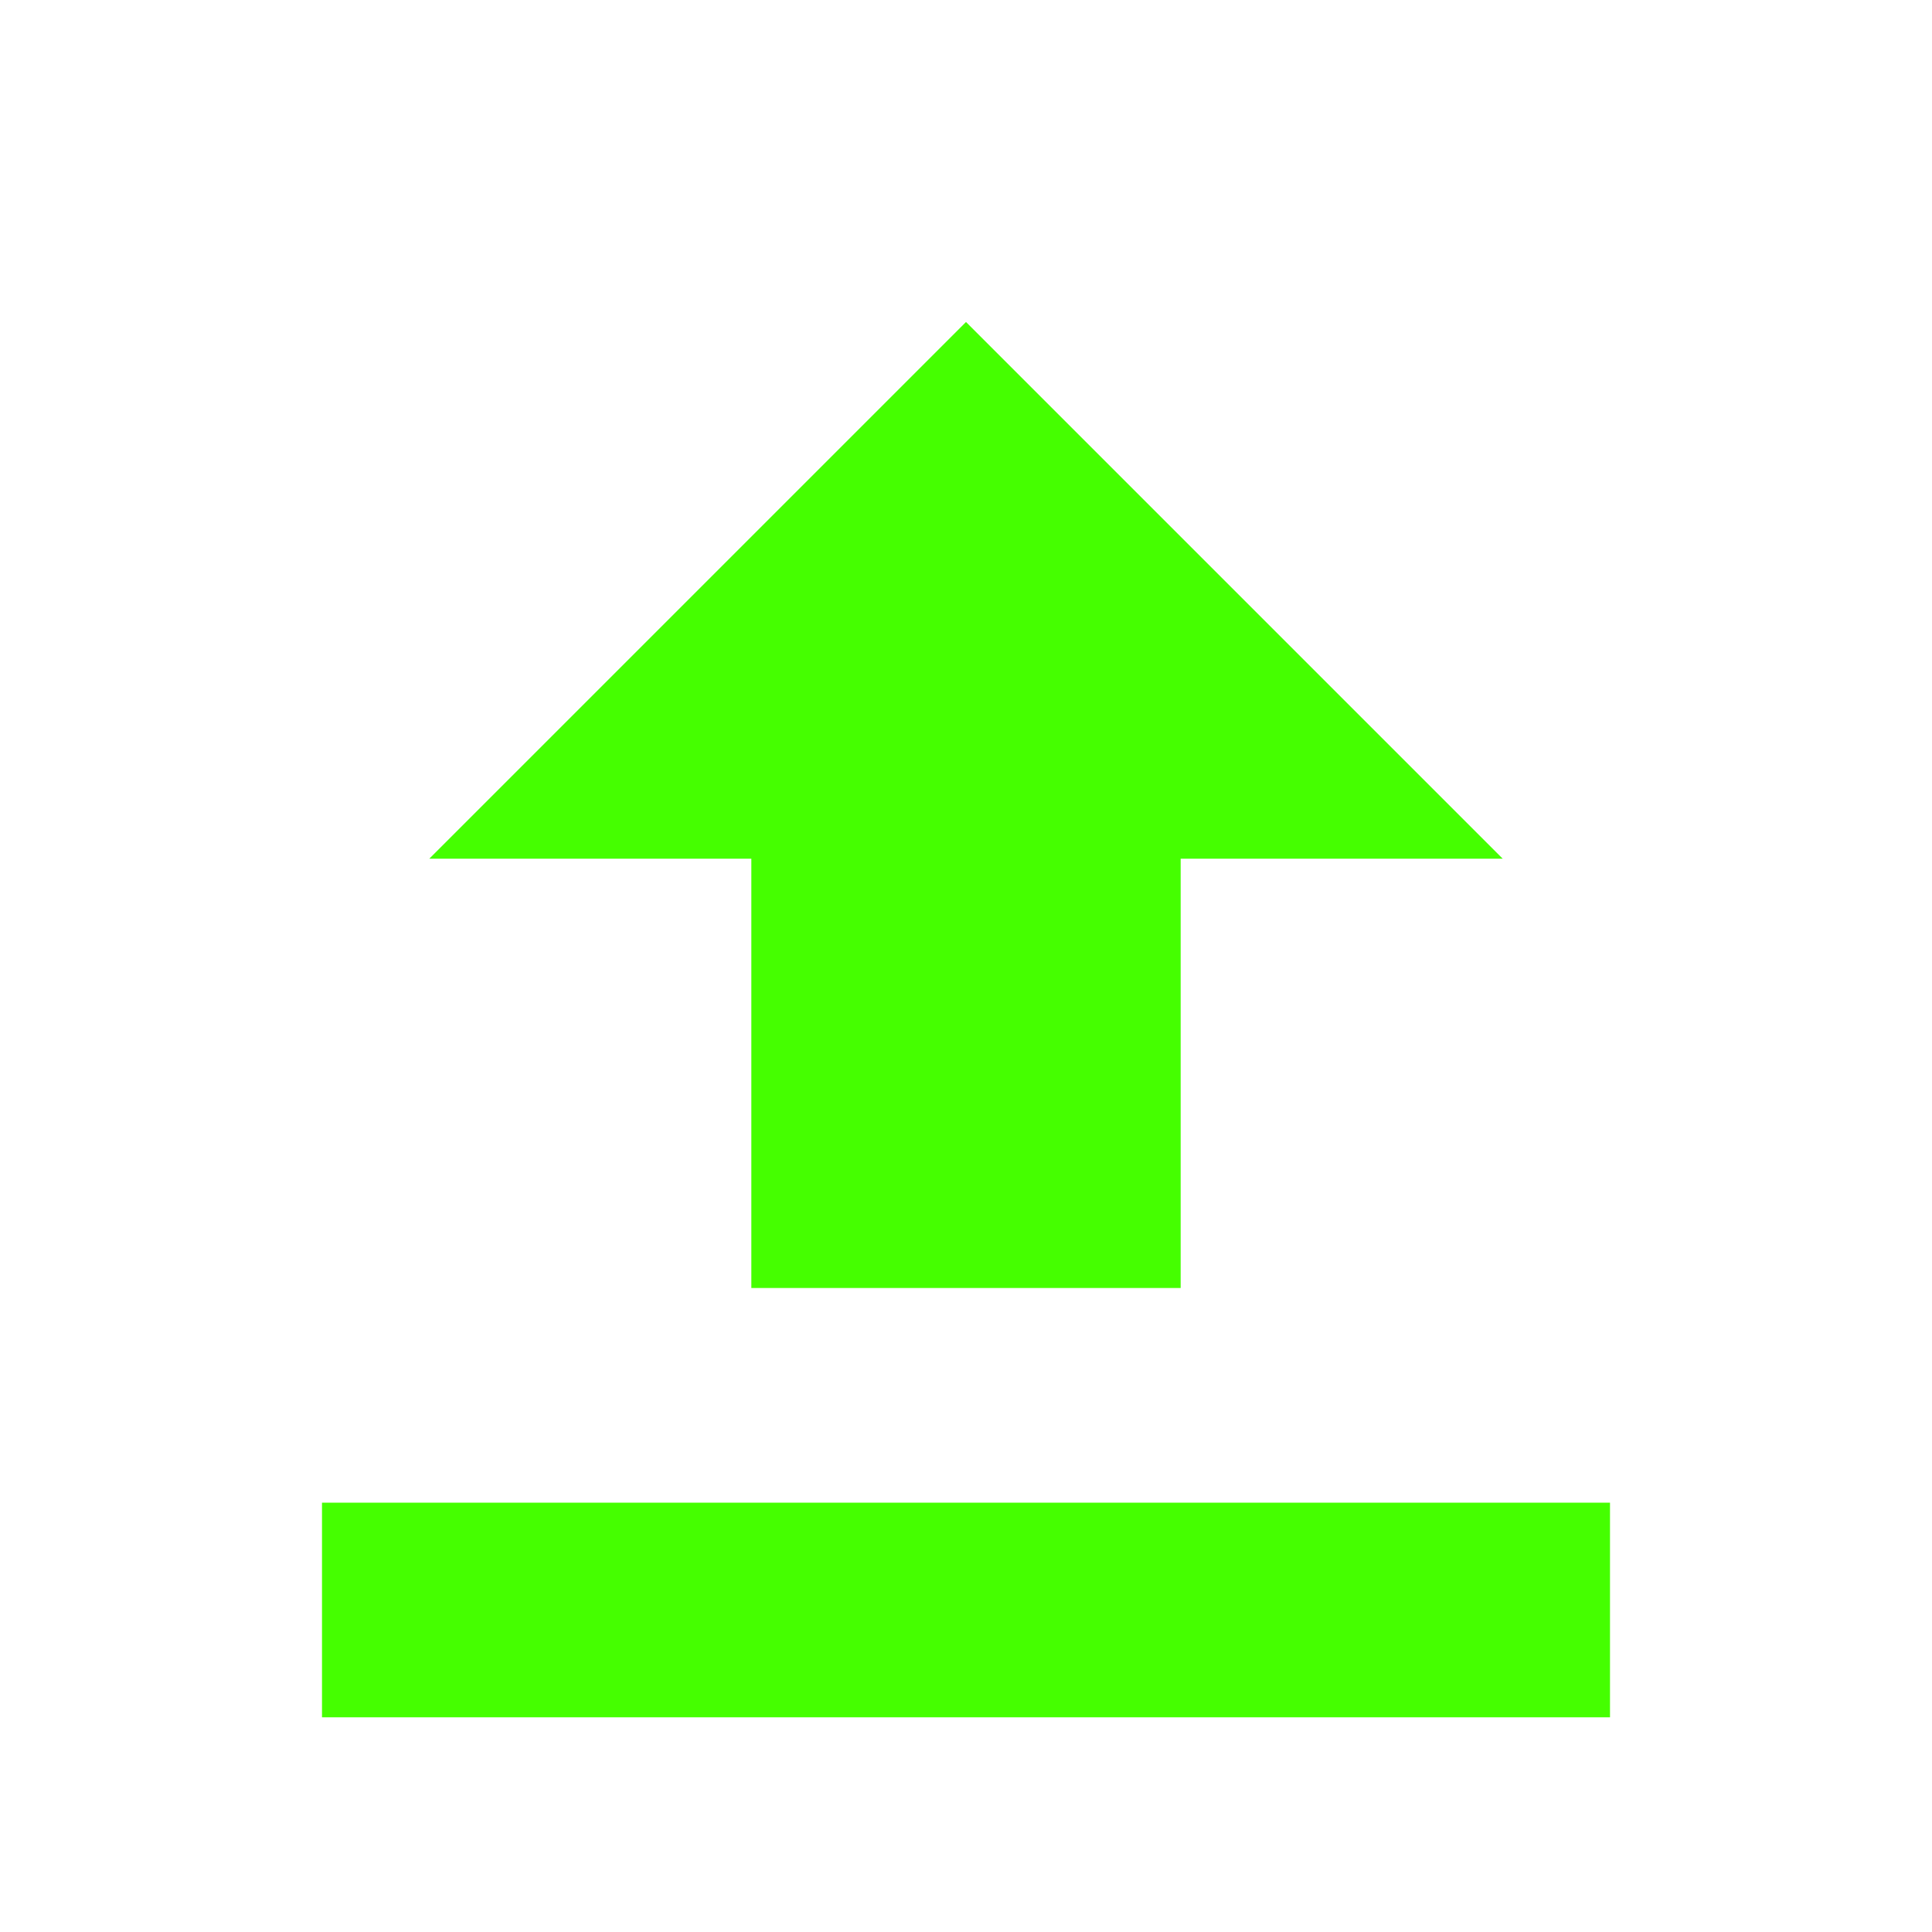 <?xml version="1.0" encoding="UTF-8"?>
<svg width="18px" height="18px" viewBox="0 0 18 18" version="1.1" xmlns="http://www.w3.org/2000/svg" xmlns:xlink="http://www.w3.org/1999/xlink">
    <title>Icons/18/file-upload</title>
    <g id="Icons/18/file-upload" stroke="none" stroke-width="1" fill="none" fill-rule="evenodd">
        <path d="M7,12 L11,12 L11,8 L14,8 L9,3 L4,8 L7,8 L7,12 Z M3,14 L15,14 L15,16 L3,16 L3,14 Z" id="icon" fill="#45FF00"></path>
    </g>
</svg>